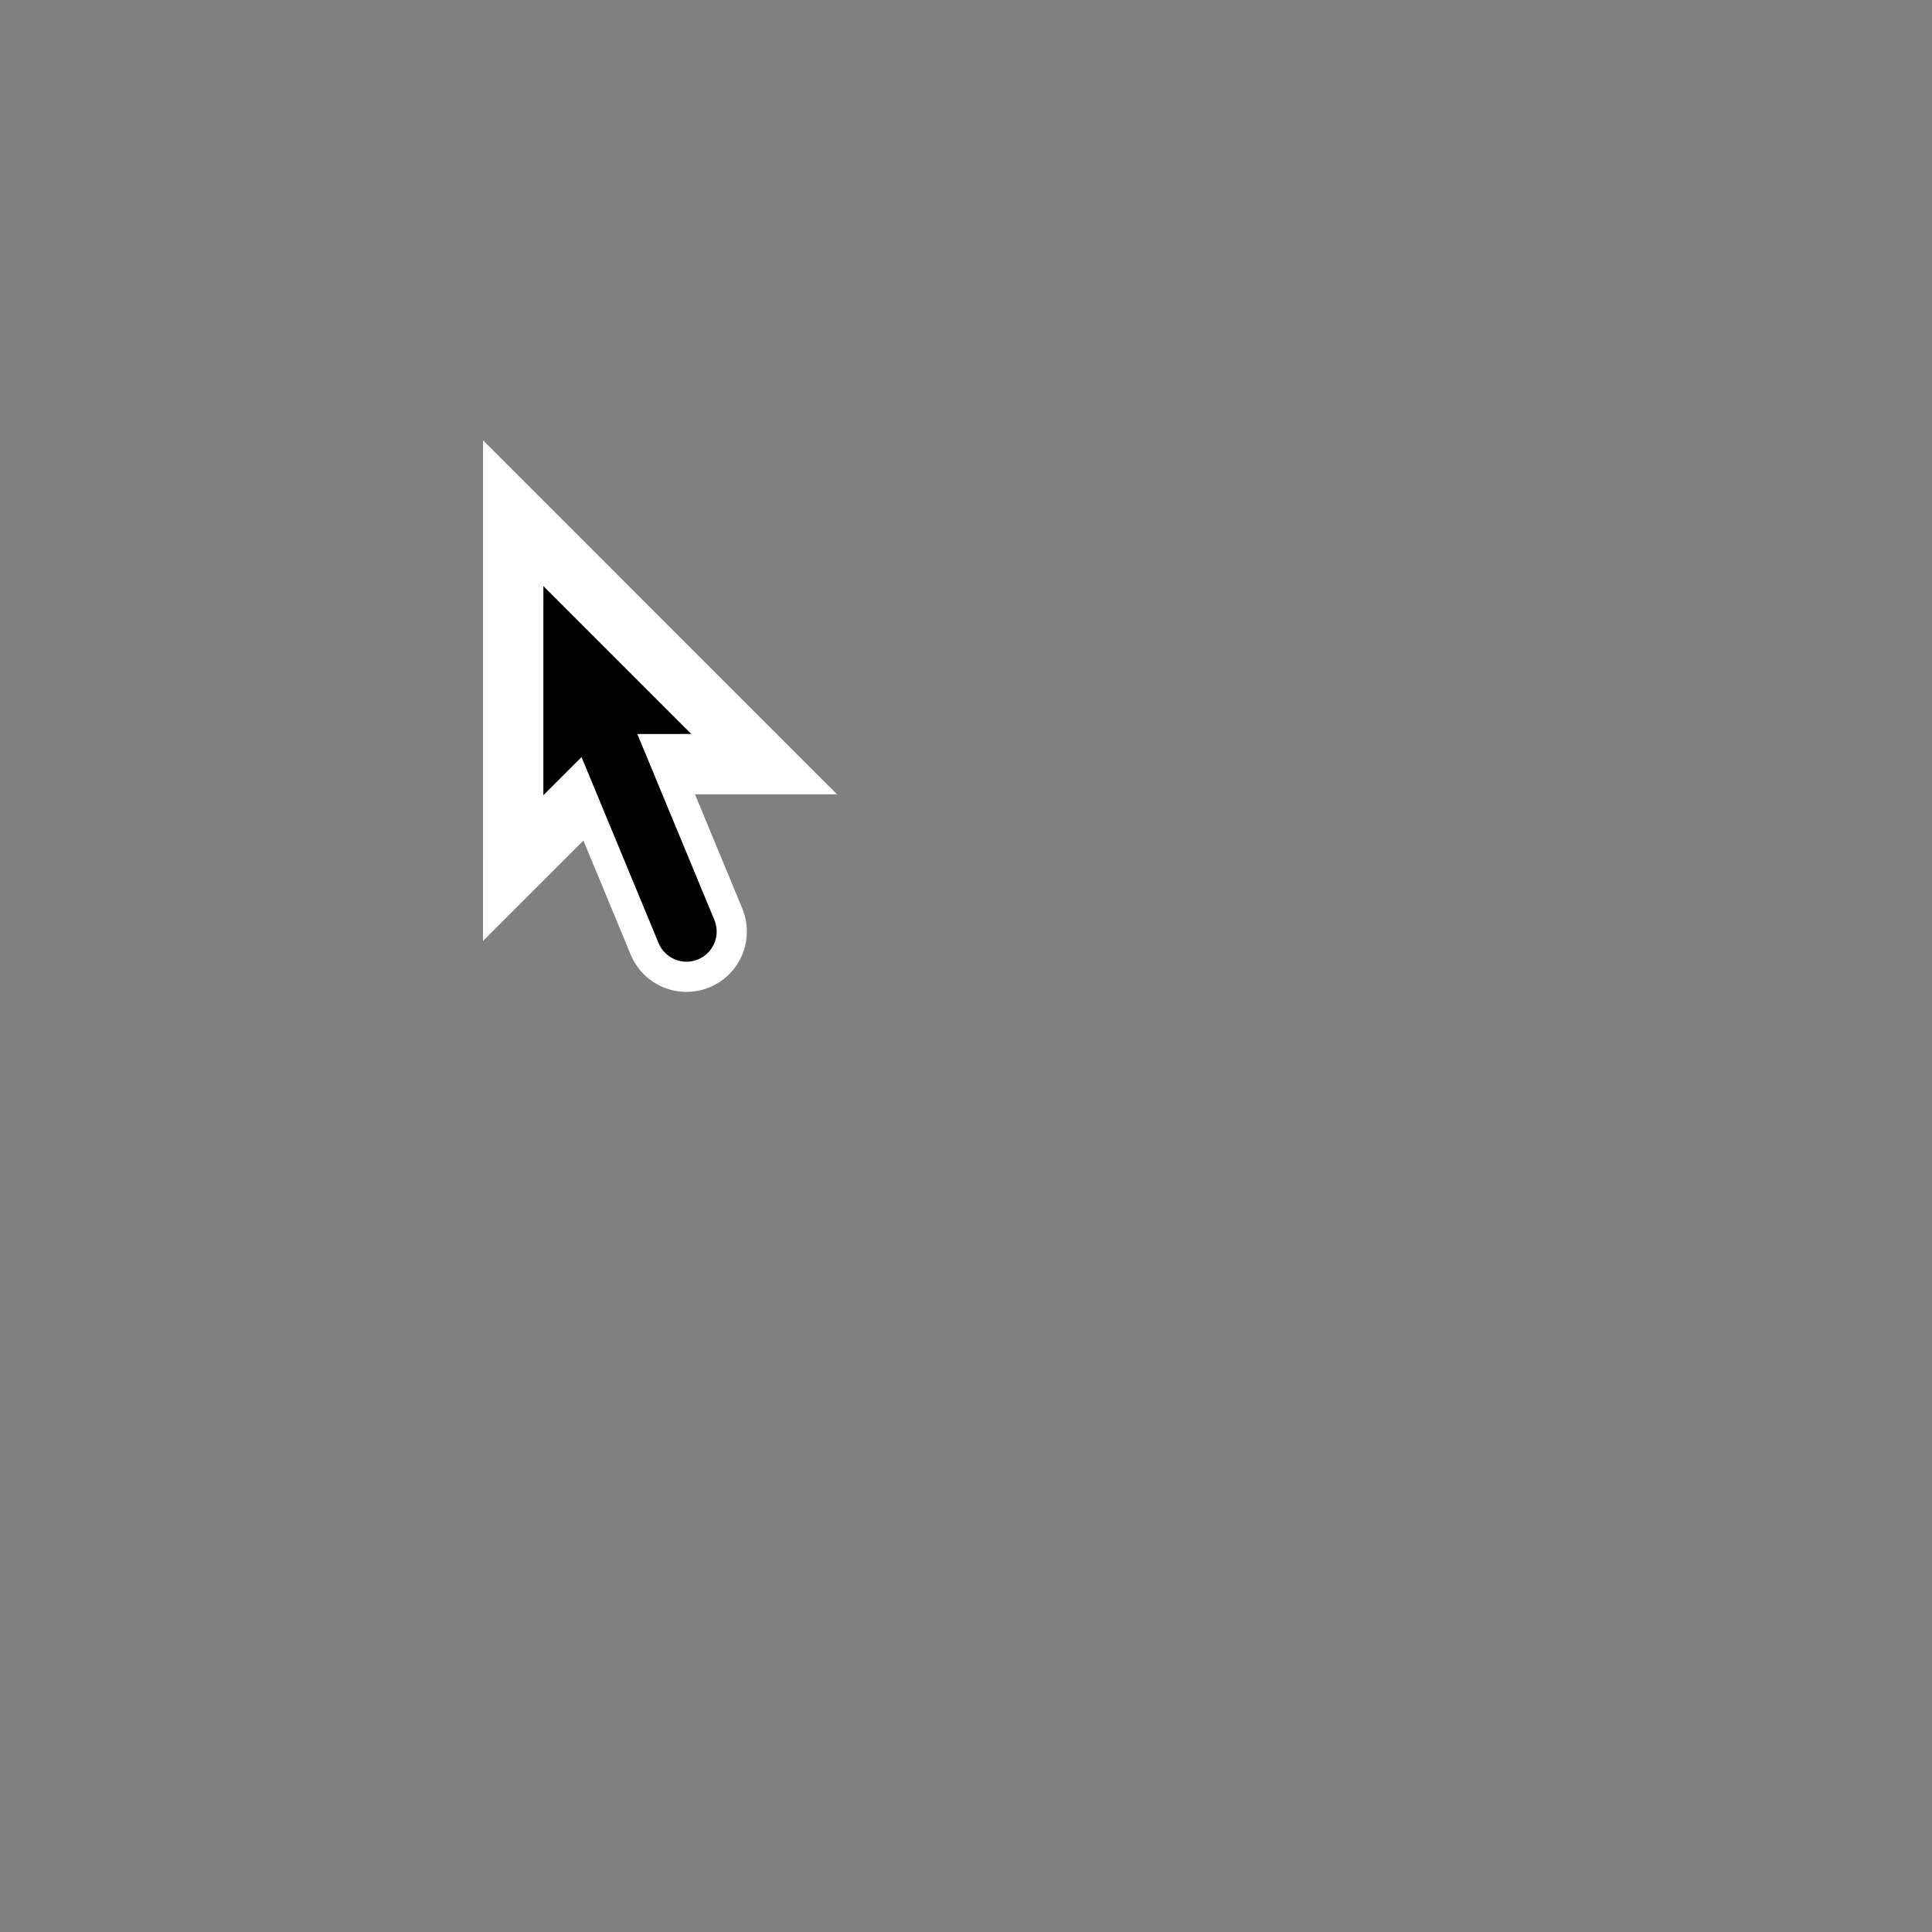 <?xml version="1.0" encoding="UTF-8" standalone="no"?>
<svg
   xmlns:dc="http://purl.org/dc/elements/1.1/"
   xmlns:cc="http://creativecommons.org/ns#"
   xmlns:rdf="http://www.w3.org/1999/02/22-rdf-syntax-ns#"
   xmlns:svg="http://www.w3.org/2000/svg"
   xmlns="http://www.w3.org/2000/svg"
   xmlns:xlink="http://www.w3.org/1999/xlink"
   xmlns:sodipodi="http://sodipodi.sourceforge.net/DTD/sodipodi-0.dtd"
   xmlns:inkscape="http://www.inkscape.org/namespaces/inkscape"
   sodipodi:docname="CursorDefault.svg"
   inkscape:version="1.0 (4035a4fb49, 2020-05-01)"
   id="svg8"
   version="1.1"
   viewBox="0 0 64 64"
   height="64"
   width="64">
  <rect x="0" y="0" width="64" height="64" fill="#808080" stroke="none"/>
  <defs
     id="defs2">
    <linearGradient
       id="linearGradient927"
       inkscape:collect="always">
      <stop
         id="stop923"
         offset="0"
         style="stop-color:#800000;stop-opacity:1" />
      <stop
         id="stop925"
         offset="1"
         style="stop-color:#ff0000;stop-opacity:1" />
    </linearGradient>
    <linearGradient
       inkscape:collect="always"
       id="linearGradient1198">
      <stop
         style="stop-color:#ffffff;stop-opacity:1"
         offset="0"
         id="stop1194" />
      <stop
         style="stop-color:#000000;stop-opacity:1"
         offset="1"
         id="stop1196" />
    </linearGradient>
    <clipPath
       id="clipPath1001"
       clipPathUnits="userSpaceOnUse">
      <path
         style="opacity:1;fill:#000000;fill-opacity:1;stroke:none;stroke-width:2;stroke-linecap:round;stroke-linejoin:round;stroke-miterlimit:4;stroke-dasharray:none;stroke-opacity:0.25;paint-order:stroke fill markers"
         d="m 6,1328 v 24 h 20 v -16 l -0.002,-0.01 c -0.001,-1.058 -0.422,-2.073 -1.17,-2.822 l -4,-4 c -0.749,-0.748 -1.765,-1.169 -2.824,-1.17 L 18,1328 Z"
         id="path1003"
         inkscape:connector-curvature="0"
         sodipodi:nodetypes="cccccccccc" />
    </clipPath>
    <clipPath
       id="clipPath1112"
       clipPathUnits="userSpaceOnUse">
      <path
         clip-path="none"
         sodipodi:nodetypes="ccccc"
         inkscape:connector-curvature="0"
         id="path1114"
         d="M 18.004,1327.998 C 20,1328 20,1334 20,1334 c 0,0 6,0 6,2 v -8 z"
         style="fill:#000000;fill-opacity:1;stroke:none;stroke-width:2;stroke-linecap:round;stroke-linejoin:round;stroke-miterlimit:4;stroke-dasharray:none;stroke-opacity:0.25;paint-order:stroke fill markers" />
    </clipPath>
    <radialGradient
       r="4"
       fy="1332"
       fx="22"
       cy="1332"
       cx="22"
       gradientTransform="matrix(-2,0,0,-2,106,3996)"
       gradientUnits="userSpaceOnUse"
       id="radialGradient1231"
       xlink:href="#linearGradient1198"
       inkscape:collect="always" />
    <linearGradient
       y2="1328"
       x2="14"
       y1="1328"
       x1="22"
       gradientTransform="translate(40)"
       gradientUnits="userSpaceOnUse"
       id="linearGradient1233"
       xlink:href="#linearGradient1198"
       inkscape:collect="always" />
    <linearGradient
       y2="1332"
       x2="18"
       y1="1324"
       x1="18"
       gradientTransform="translate(48,8)"
       gradientUnits="userSpaceOnUse"
       id="linearGradient1235"
       xlink:href="#linearGradient1198"
       inkscape:collect="always" />
    <mask
       id="mask1221"
       maskUnits="userSpaceOnUse">
      <g
         id="g1229">
        <rect
           style="opacity:1;fill:url(#radialGradient1231);fill-opacity:1;stroke:none;stroke-width:2;stroke-linecap:round;stroke-linejoin:round;stroke-miterlimit:4;stroke-dasharray:none;stroke-opacity:0.25;paint-order:normal"
           id="rect1223"
           width="8"
           height="8"
           x="54"
           y="1332"
           rx="1.05176e-05"
           ry="1.05176e-05" />
        <rect
           style="opacity:1;fill:url(#linearGradient1233);fill-opacity:1;stroke:none;stroke-width:2;stroke-linecap:round;stroke-linejoin:round;stroke-miterlimit:4;stroke-dasharray:none;stroke-opacity:0.25;paint-order:normal"
           id="rect1225"
           width="8"
           height="8"
           x="54"
           y="1324"
           rx="1.05176e-05"
           ry="1.05176e-05" />
        <rect
           ry="1.05176e-05"
           rx="1.05176e-05"
           y="1332"
           x="62"
           height="8"
           width="8"
           id="rect1227"
           style="opacity:1;fill:url(#linearGradient1235);fill-opacity:1;stroke:none;stroke-width:2;stroke-linecap:round;stroke-linejoin:round;stroke-miterlimit:4;stroke-dasharray:none;stroke-opacity:0.25;paint-order:normal" />
      </g>
    </mask>
    <clipPath
       id="clipPath1247"
       clipPathUnits="userSpaceOnUse">
      <path
         sodipodi:nodetypes="cccccccccc"
         inkscape:connector-curvature="0"
         id="path1249"
         d="m 6,1328 v 24 h 20 v -16 l -0.002,-0.01 c -0.001,-1.058 -0.422,-2.073 -1.17,-2.822 l -4,-4 c -0.749,-0.748 -1.765,-1.169 -2.824,-1.17 L 18,1328 Z"
         style="opacity:1;fill:#000000;fill-opacity:1;stroke:none;stroke-width:2;stroke-linecap:round;stroke-linejoin:round;stroke-miterlimit:4;stroke-dasharray:none;stroke-opacity:0.25;paint-order:stroke fill markers" />
    </clipPath>
    <clipPath
       id="clipPath912"
       clipPathUnits="userSpaceOnUse">
      <path
         style="fill:#000000;fill-opacity:1;stroke:none;stroke-width:1px;stroke-linecap:butt;stroke-linejoin:miter;stroke-opacity:1"
         d="m 18,1324 c 0,0 2,0 2,8 8,0 8,2 8,2 v -10 z"
         id="path914"
         inkscape:connector-curvature="0"
         sodipodi:nodetypes="ccccc" />
    </clipPath>
    <clipPath
       id="clipPath920"
       clipPathUnits="userSpaceOnUse">
      <path
         inkscape:connector-curvature="0"
         style="opacity:1;fill:#000000;fill-opacity:1;stroke:none;stroke-width:2.366;stroke-linecap:round;stroke-linejoin:round;stroke-miterlimit:4;stroke-dasharray:none;stroke-opacity:0.25;paint-order:stroke fill markers"
         d="M 18,0 4,0.002 V 28 H 28 V 10 L 27.996,9.996 A 4,4 0 0 0 26.828,7.172 l -6,-6 A 4,4 0 0 0 18.059,0 4,4 0 0 0 18.002,0.002 Z"
         id="path922" />
    </clipPath>
    <linearGradient
       y2="1329"
       x2="19"
       y1="1321"
       x1="19"
       gradientTransform="matrix(2,0,0,1,-15,-1316)"
       gradientUnits="userSpaceOnUse"
       id="linearGradient894"
       xlink:href="#linearGradient1198"
       inkscape:collect="always" />
    <linearGradient
       y2="1325"
       x2="15"
       y1="1325"
       x1="23"
       gradientTransform="matrix(1,0,0,2,0,-2645)"
       gradientUnits="userSpaceOnUse"
       id="linearGradient896"
       xlink:href="#linearGradient1198"
       inkscape:collect="always" />
    <radialGradient
       r="4"
       fy="1329"
       fx="23"
       cy="1329"
       cx="23"
       gradientTransform="matrix(-2,0,0,-2,69,3987)"
       gradientUnits="userSpaceOnUse"
       id="radialGradient898"
       xlink:href="#linearGradient1198"
       inkscape:collect="always" />
    <mask
       id="mask884"
       maskUnits="userSpaceOnUse">
      <g
         transform="matrix(0.75,0,0,0.75,-15.25,335.25)"
         id="g892">
        <path
           sodipodi:nodetypes="ccccc"
           inkscape:connector-curvature="0"
           id="path886"
           transform="translate(0,1324)"
           d="M 15,13 H 31 V 5 h -8 z"
           style="opacity:1;fill:url(#linearGradient894);fill-opacity:1;stroke:none;stroke-width:1.414;stroke-linecap:round;stroke-linejoin:round;stroke-miterlimit:4;stroke-dasharray:none;stroke-opacity:0.25;paint-order:stroke fill markers" />
        <path
           sodipodi:nodetypes="ccccc"
           inkscape:connector-curvature="0"
           id="path888"
           transform="translate(0,1324)"
           d="M 15,-3 V 13 L 23,5 23,-3 Z"
           style="opacity:1;fill:url(#linearGradient896);fill-opacity:1;stroke:none;stroke-width:1.414;stroke-linecap:round;stroke-linejoin:round;stroke-miterlimit:4;stroke-dasharray:none;stroke-opacity:0.25;paint-order:stroke fill markers" />
        <rect
           ry="5.2587998e-06"
           rx="5.2587998e-06"
           y="1329"
           x="15"
           height="8"
           width="8"
           id="rect890"
           style="opacity:1;fill:url(#radialGradient898);fill-opacity:1;stroke:none;stroke-width:1;stroke-linecap:round;stroke-linejoin:round;stroke-miterlimit:4;stroke-dasharray:none;stroke-opacity:0.25;paint-order:stroke fill markers" />
      </g>
    </mask>
    <clipPath
       id="clipPath905"
       clipPathUnits="userSpaceOnUse">
      <path
         id="path907"
         d="M 18,1326 H 4 v 28 h 24 v -18 h -0.004 a 4,4 0 0 0 -1.168,-2.824 l -6,-6 A 4,4 0 0 0 18.059,1326 a 4,4 0 0 0 -0.057,0 z"
         style="opacity:1;fill:#000000;fill-opacity:1;stroke:none;stroke-width:2;stroke-linecap:round;stroke-linejoin:round;stroke-miterlimit:4;stroke-dasharray:none;stroke-opacity:0.25;paint-order:stroke fill markers"
         inkscape:connector-curvature="0" />
    </clipPath>
    <clipPath
       id="clipPath960"
       clipPathUnits="userSpaceOnUse">
      <circle
         style="opacity:1;fill:#000000;fill-opacity:1;stroke:none;stroke-width:2;stroke-linecap:round;stroke-linejoin:round;stroke-miterlimit:4;stroke-dasharray:none;stroke-opacity:0.25;paint-order:stroke fill markers"
         id="circle962"
         cx="10"
         cy="1344"
         r="8" />
    </clipPath>
    <clipPath
       id="clipPath1032"
       clipPathUnits="userSpaceOnUse">
      <circle
         style="opacity:1;fill:#000000;fill-opacity:1;stroke:none;stroke-width:2;stroke-linecap:round;stroke-linejoin:round;stroke-miterlimit:4;stroke-dasharray:none;stroke-opacity:0.25;paint-order:stroke fill markers"
         id="circle1034"
         cx="10"
         cy="1344"
         r="8" />
    </clipPath>
    <linearGradient
       gradientTransform="matrix(1.125,0,0,1.125,-0.25,-167)"
       y2="1352"
       x2="10"
       y1="1336"
       x1="10"
       gradientUnits="userSpaceOnUse"
       id="linearGradient1057"
       xlink:href="#linearGradient927"
       inkscape:collect="always" />
    <clipPath
       id="clipPath981"
       clipPathUnits="userSpaceOnUse">
      <path
         style="opacity:1;fill:#000000;fill-opacity:1;stroke:none;stroke-width:2;stroke-linecap:butt;stroke-linejoin:miter;stroke-miterlimit:4;stroke-dasharray:none;stroke-opacity:1;paint-order:stroke fill markers"
         d="m 8,1332 -5,12 5,-2 5,2 z"
         id="path983"
         inkscape:connector-curvature="0"
         sodipodi:nodetypes="ccccc"
         inkscape:transform-center-y="6" />
    </clipPath>
    <clipPath
       id="clipPath997"
       clipPathUnits="userSpaceOnUse">
      <path
         style="opacity:1;fill:#000000;fill-opacity:1;stroke:none;stroke-width:2;stroke-linecap:butt;stroke-linejoin:miter;stroke-miterlimit:4;stroke-dasharray:none;stroke-opacity:1;paint-order:stroke fill markers"
         d="m 8,1332 -6,14 6,-4 6,4 z"
         id="path999"
         inkscape:connector-curvature="0"
         sodipodi:nodetypes="ccccc"
         inkscape:transform-center-y="6" />
    </clipPath>
  </defs>
  <sodipodi:namedview
     inkscape:snap-global="true"
     inkscape:guide-bbox="true"
     inkscape:document-rotation="0"
     showguides="true"
     inkscape:snap-page="true"
     inkscape:snap-text-baseline="true"
     inkscape:snap-center="true"
     inkscape:snap-object-midpoints="true"
     inkscape:snap-midpoints="true"
     inkscape:snap-smooth-nodes="true"
     inkscape:snap-intersection-paths="true"
     inkscape:object-paths="true"
     inkscape:snap-bbox-midpoints="true"
     inkscape:snap-bbox-edge-midpoints="true"
     inkscape:bbox-nodes="true"
     inkscape:bbox-paths="true"
     inkscape:snap-bbox="true"
     inkscape:pagecheckerboard="true"
     inkscape:window-maximized="1"
     inkscape:window-y="-8"
     inkscape:window-x="-8"
     inkscape:window-height="706"
     inkscape:window-width="1366"
     units="px"
     showgrid="false"
     inkscape:current-layer="layer1"
     inkscape:document-units="px"
     inkscape:cy="27.103582"
     inkscape:cx="61.405428"
     inkscape:zoom="1"
     inkscape:pageshadow="2"
     inkscape:pageopacity="0"
     borderopacity="1"
     bordercolor="#000000"
     pagecolor="#808080"
     id="base">
    <inkscape:grid
       empspacing="4"
       id="grid3713"
       type="xygrid" />
  </sodipodi:namedview>
  <g
     transform="translate(0,-1324)"
     id="layer1"
     inkscape:groupmode="layer"
     inkscape:label="Layer 1">
    <g
       id="g1056-8"
       inkscape:transform-center-y="6.9290965"
       transform="rotate(-22.5,32.608,1314.377)"
       inkscape:transform-center-x="-4.1571977">
      <path
         sodipodi:nodetypes="cc"
         inkscape:connector-curvature="0"
         id="path985-6"
         d="m 8,1340 v 8"
         style="fill:none;stroke:#ffffff;stroke-width:4;stroke-linecap:round;stroke-linejoin:round;stroke-miterlimit:4;stroke-dasharray:none;stroke-opacity:1" />
      <path
         transform="translate(0,1324)"
         d="M 8,9 3.5,19.863 8,18 l 4.5,1.863 z"
         inkscape:transform-center-y="9.2252187"
         inkscape:transform-center-x="-2.673148"
         style="fill:#000000;fill-opacity:1;stroke:#ffffff;stroke-width:2;stroke-linecap:butt;stroke-linejoin:miter;stroke-miterlimit:4;stroke-dasharray:none;stroke-opacity:1;paint-order:stroke fill markers"
         id="rect1022-2" />
      <path
         style="fill:none;stroke:#000000;stroke-width:2;stroke-linecap:round;stroke-linejoin:round;stroke-miterlimit:4;stroke-dasharray:none;stroke-opacity:1"
         d="m 8,1340 v 8"
         id="path973-2"
         inkscape:connector-curvature="0"
         sodipodi:nodetypes="cc" />
    </g>
  </g>
</svg>
